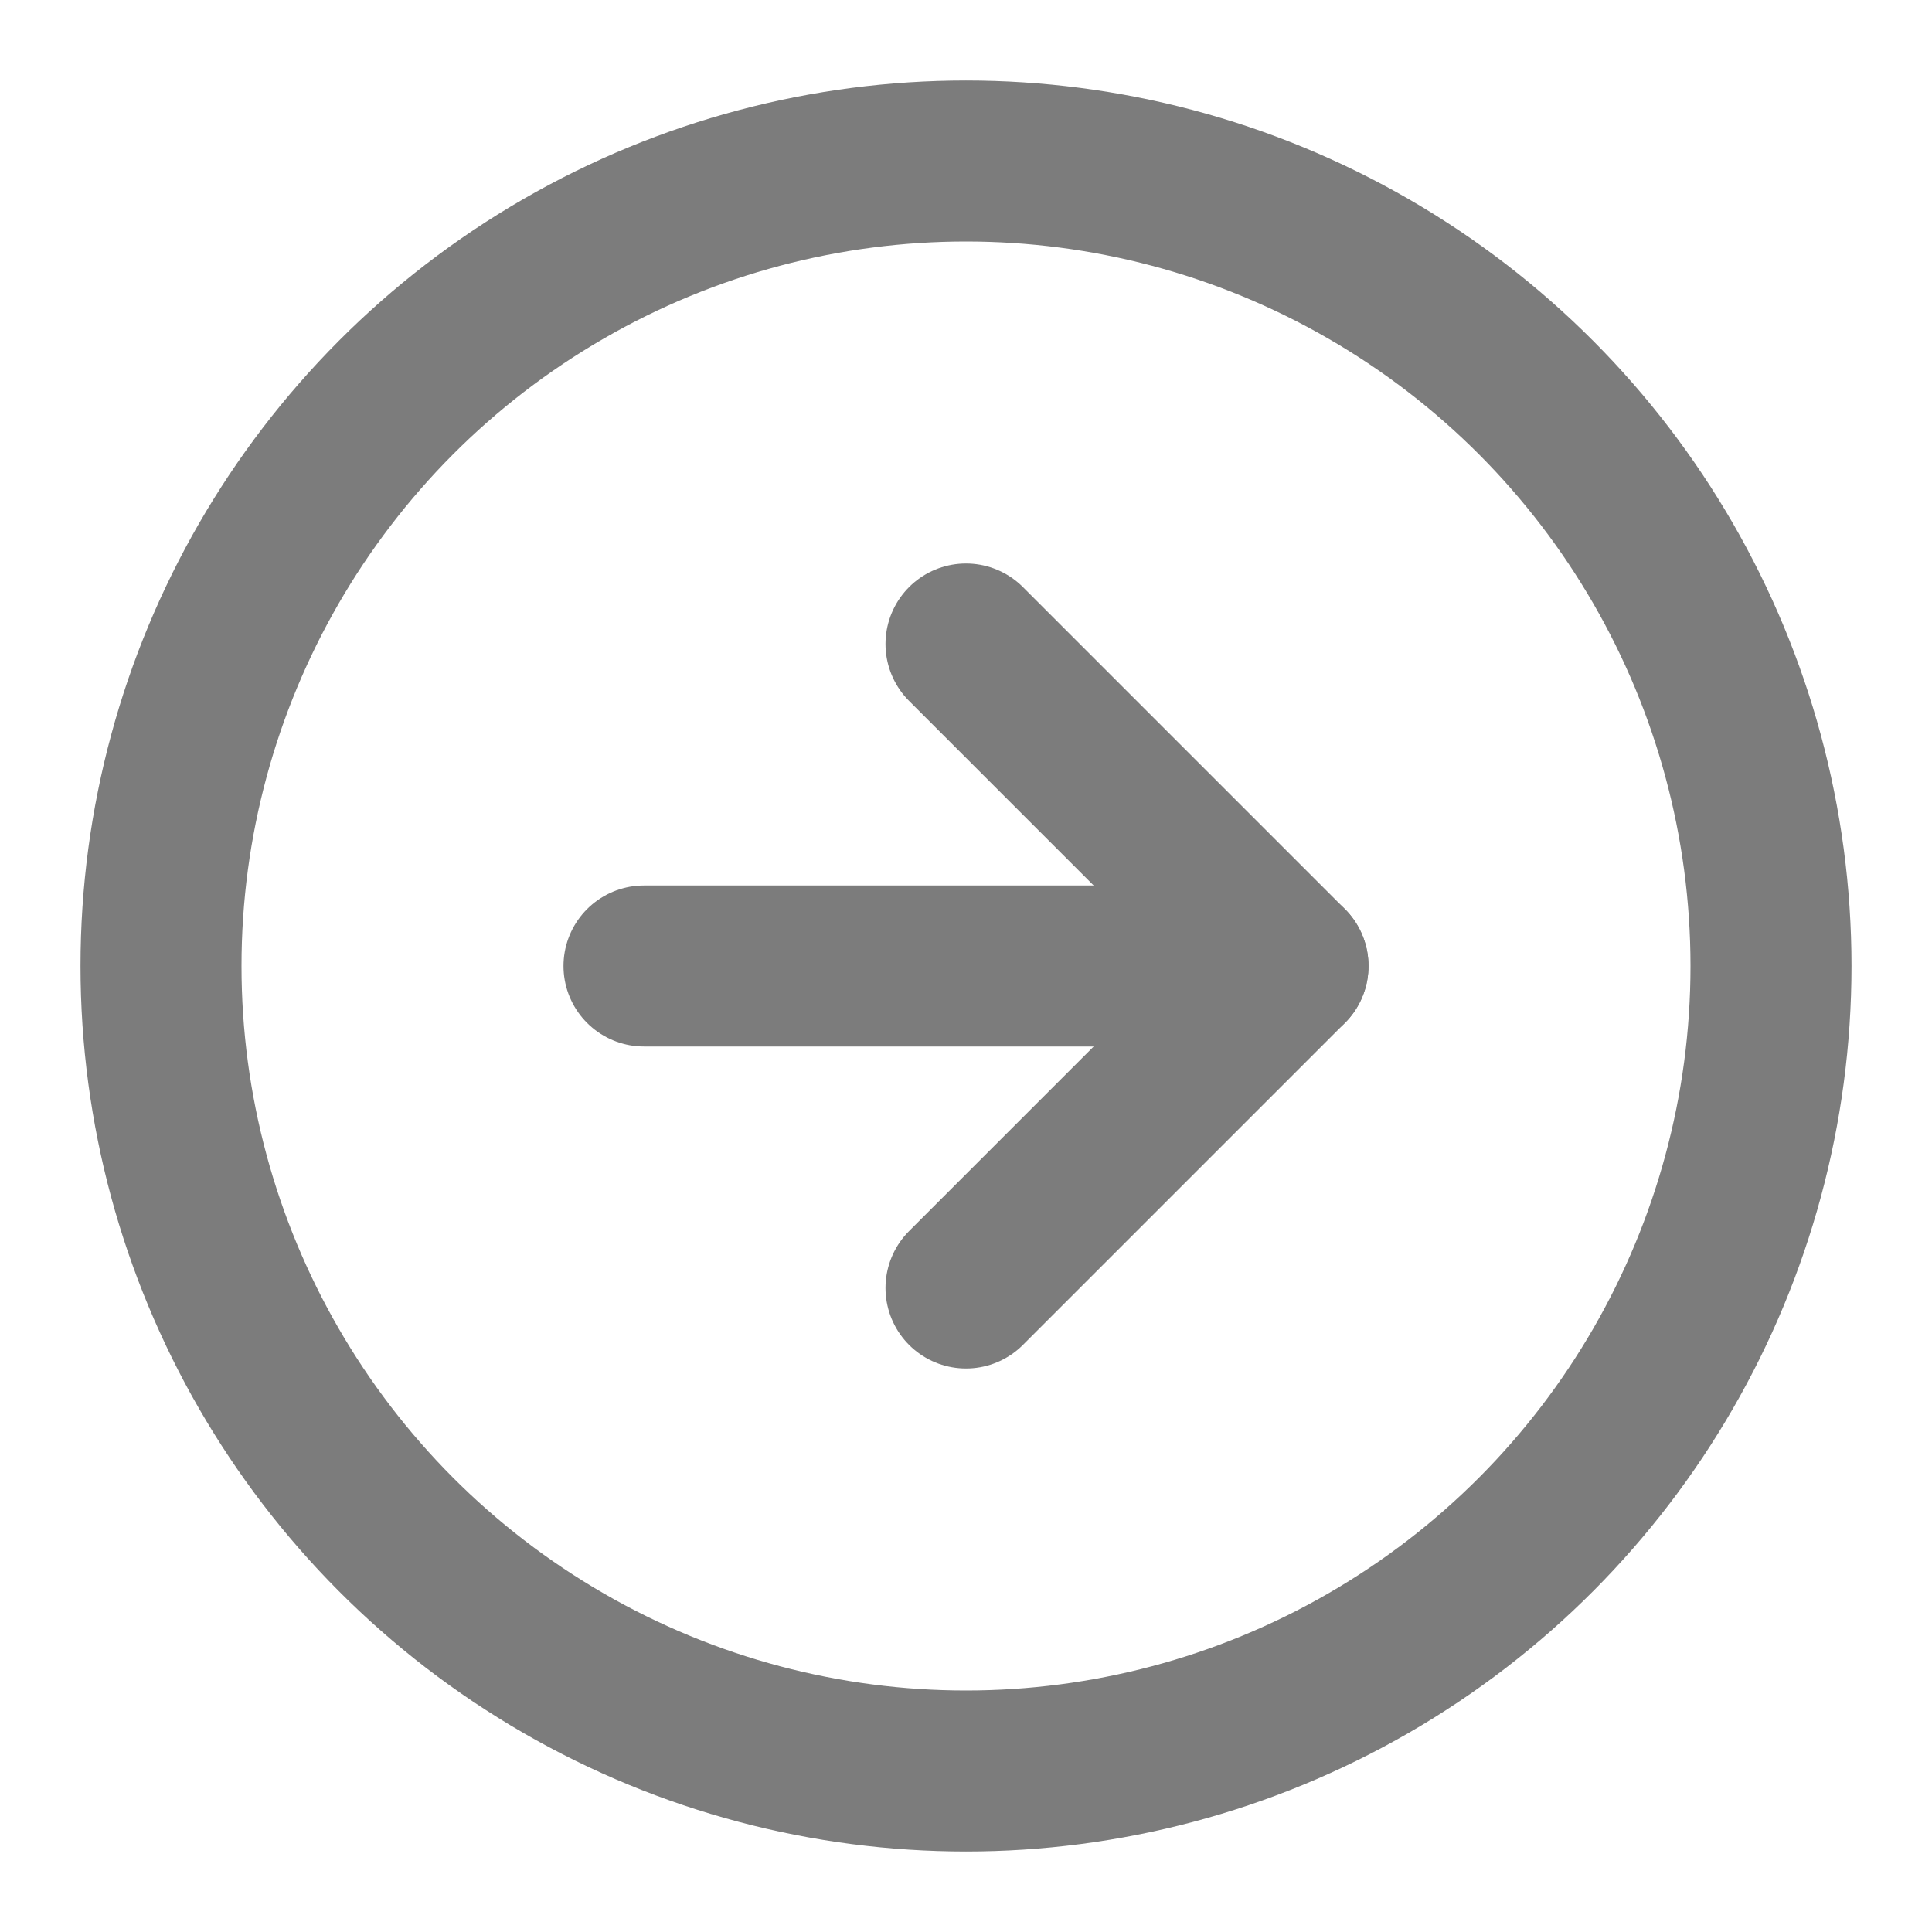 <svg xmlns="http://www.w3.org/2000/svg" width="24" height="24" viewBox="0 0 24 24" fill="none" stroke="#7C7C7C" stroke-width="2" stroke-linecap="round" stroke-linejoin="round" class="feather feather-arrow-right-circle"><circle cx="12" cy="12" r="10"></circle><polyline points="12 16 16 12 12 8"></polyline><line x1="8" y1="12" x2="16" y2="12"></line></svg>